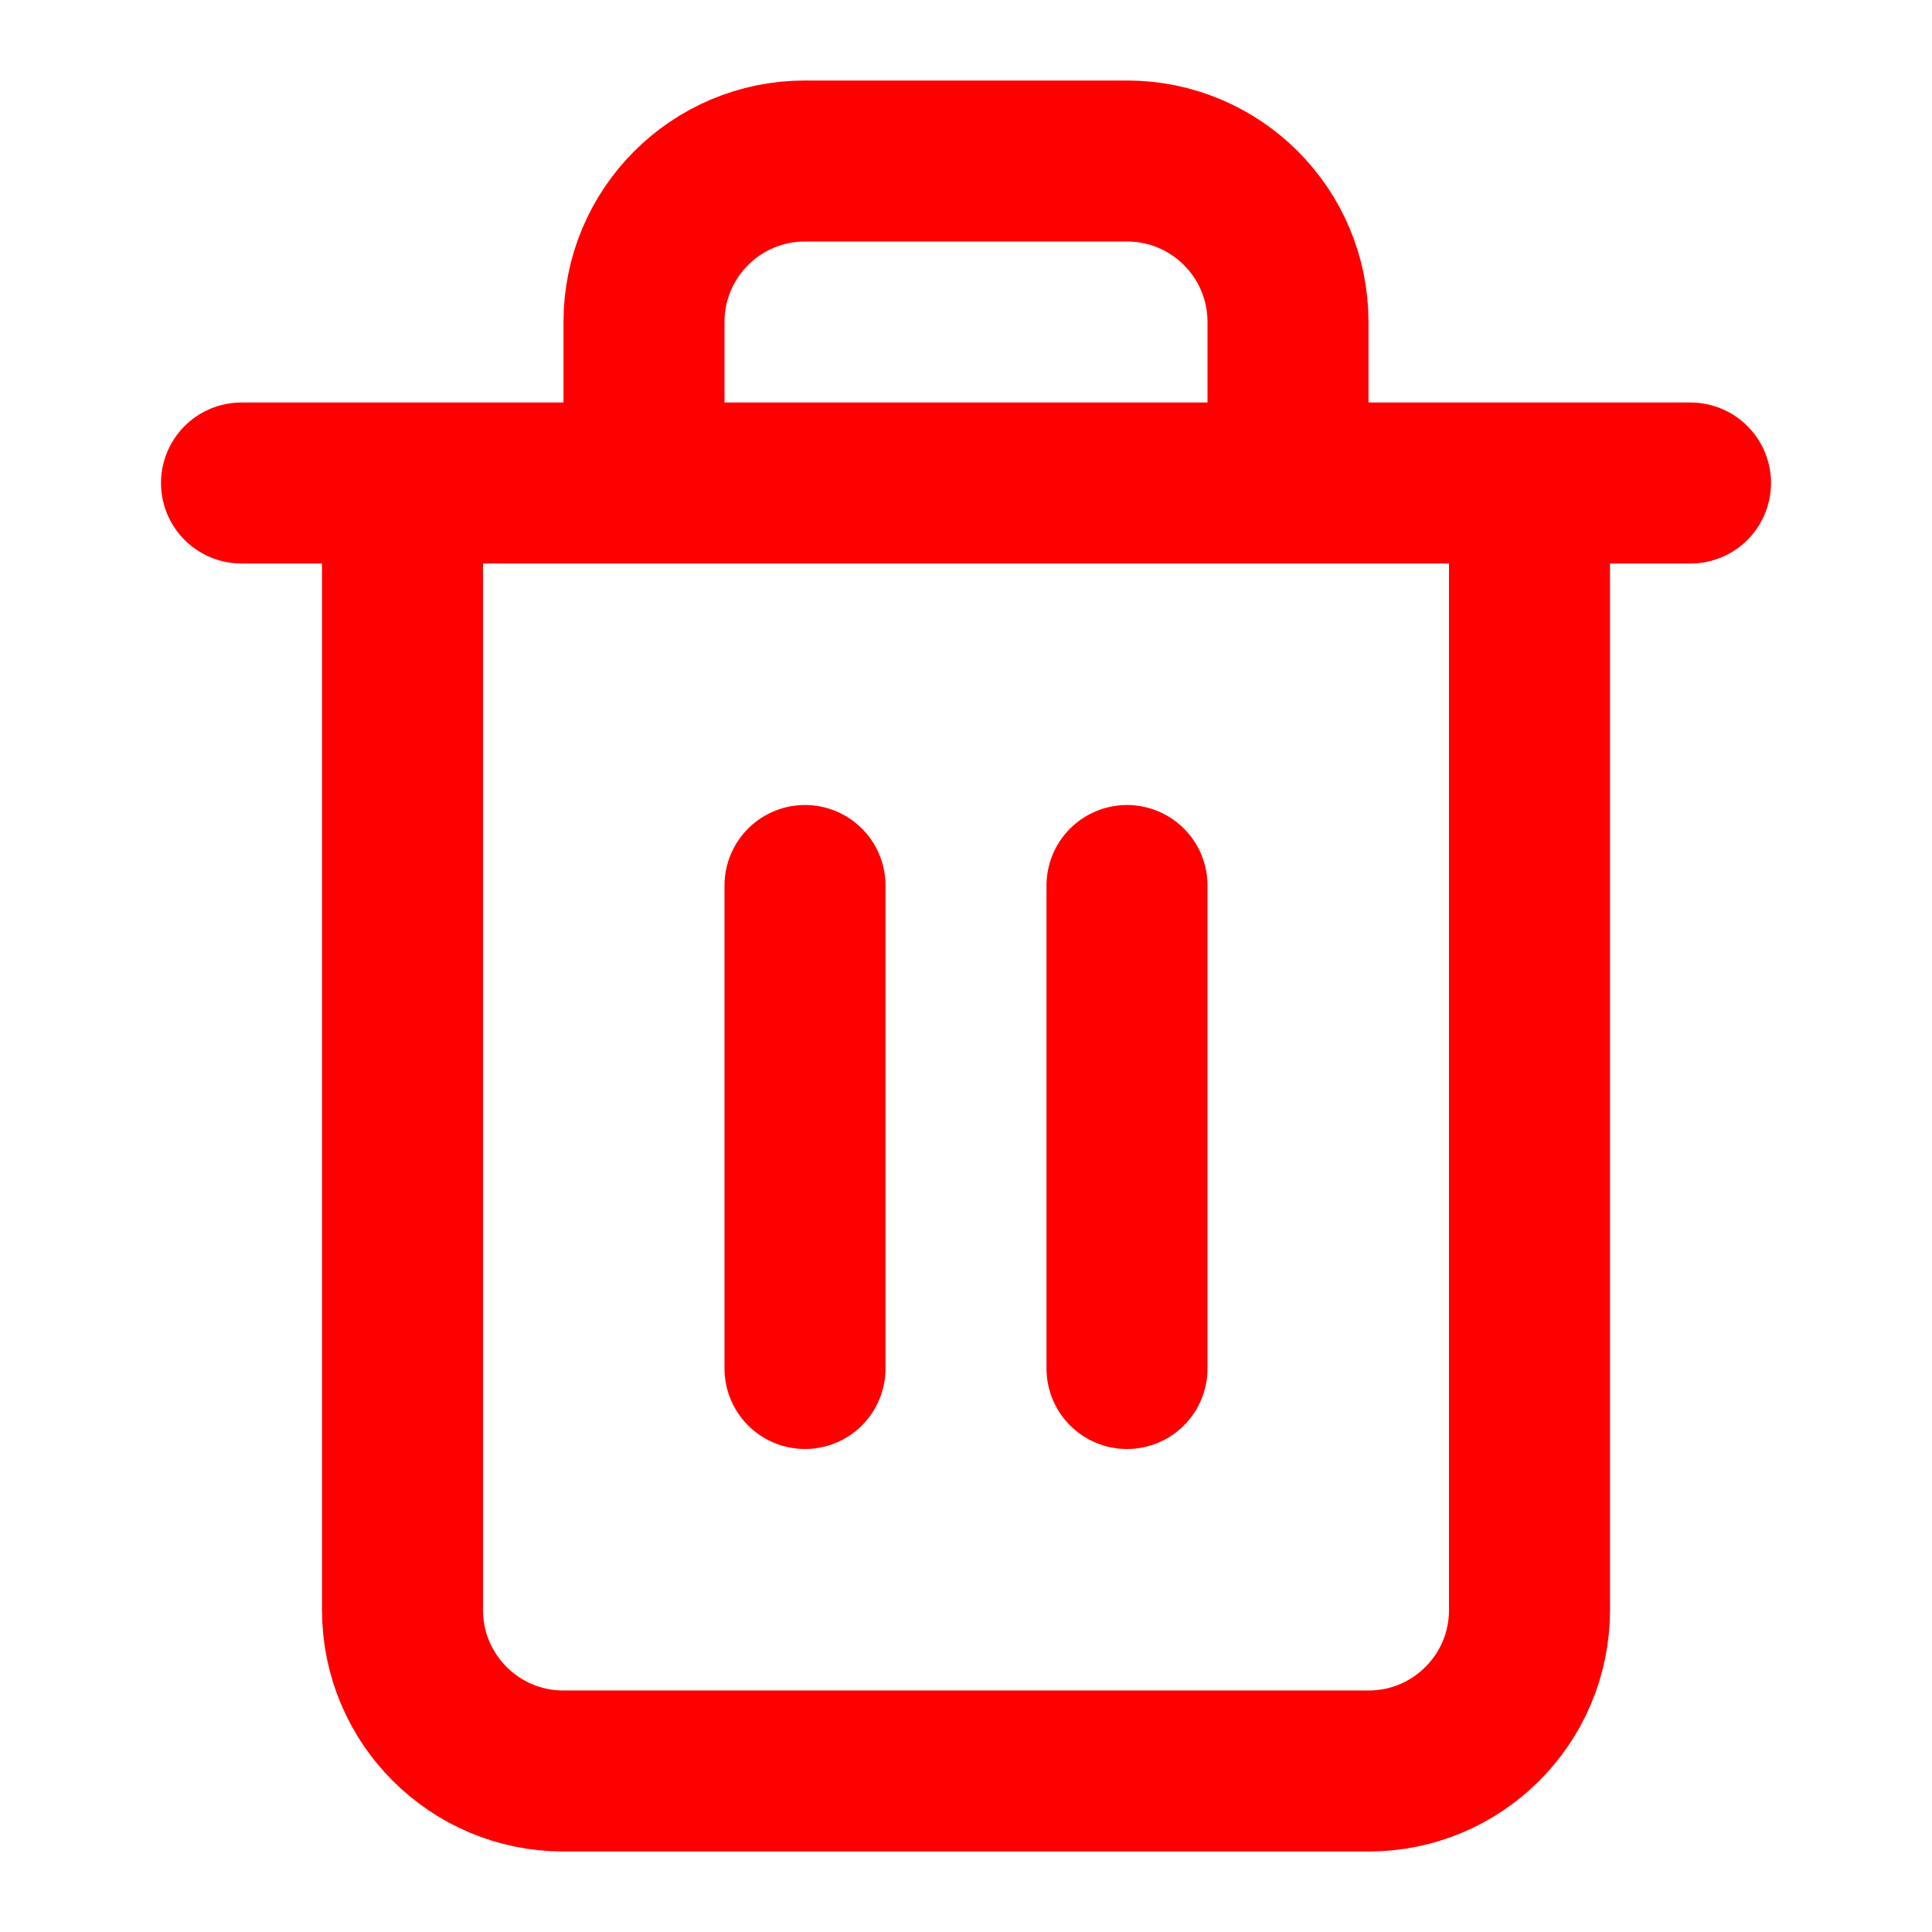 <svg fill="none" height="24" viewBox="0 0 24 24" width="24" xmlns="http://www.w3.org/2000/svg">
  <g stroke="red" stroke-linecap="round" stroke-linejoin="round" stroke-width="2">
    <path d="m3 6h18m-16 0v14c0 1.105.895 2 2 2h10c1.105 0 2-.895 2-2v-14m-11 0v-2c0-1.105.895-2 2-2h4c1.105 0 2 .895 2 2v2"/>
    <path d="m14 11v6"/>
    <path d="m10 11v6"/>
  </g>
</svg>
